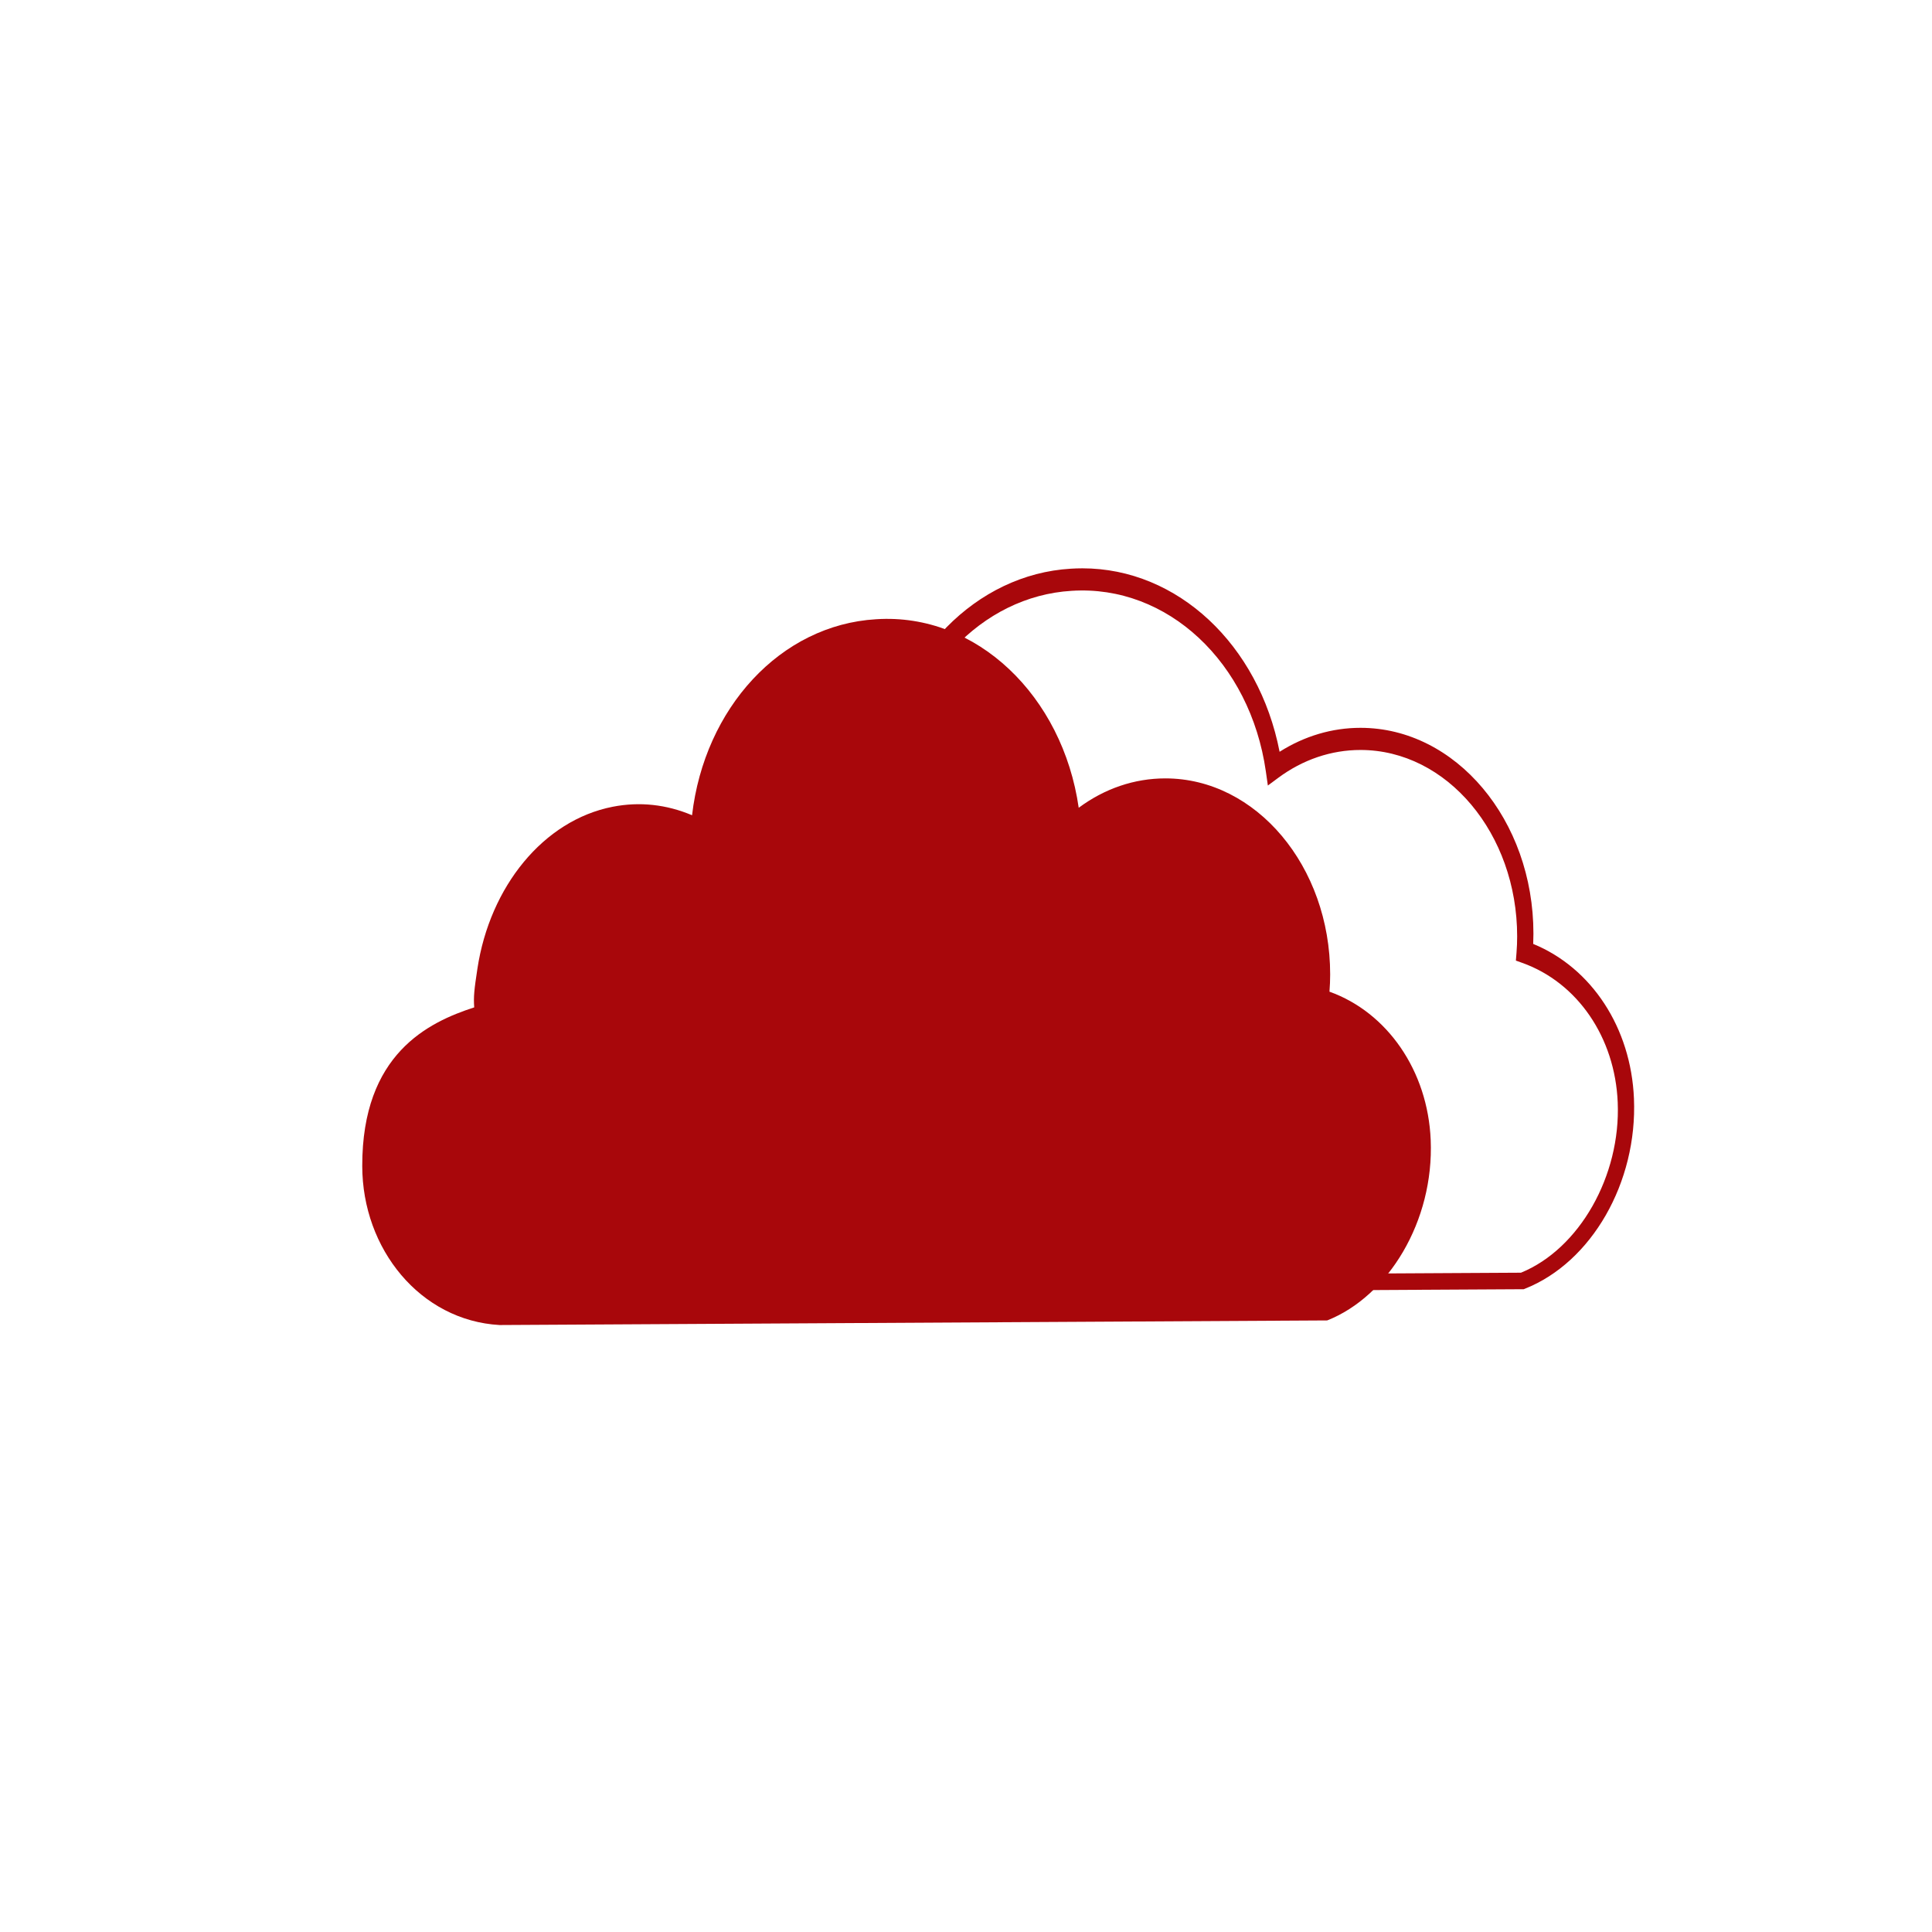 <?xml version="1.0" encoding="utf-8"?>
<!-- Generator: Adobe Illustrator 26.5.1, SVG Export Plug-In . SVG Version: 6.00 Build 0)  -->
<svg version="1.1" id="Layer_1" xmlns="http://www.w3.org/2000/svg" xmlns:xlink="http://www.w3.org/1999/xlink" x="0px" y="0px"
	 viewBox="0 0 1200 1200" style="enable-background:new 0 0 1200 1200;" xml:space="preserve">
<style type="text/css">
	.st0{clip-path:url(#SVGID_00000003787907095029701520000014774238462276855682_);}
	.st1{clip-path:url(#SVGID_00000103978252886877850000000011298080369165682340_);fill:#A8070B;}
</style>
<g id="Artwork_2_00000100378441379506325290000012114276465686011313_">
	<g>
		<defs>
			<rect id="SVGID_1_" x="225" y="353" width="790" height="470"/>
		</defs>
		<clipPath id="SVGID_00000162344857720921626550000004158210149024025478_">
			<use xlink:href="#SVGID_1_"  style="overflow:visible;"/>
		</clipPath>
		<g style="clip-path:url(#SVGID_00000162344857720921626550000004158210149024025478_);">
			<defs>
				<rect id="SVGID_00000021078510066306237300000017562785492078841522_" x="225" y="353" width="790" height="470"/>
			</defs>
			<clipPath id="SVGID_00000016068855703068781980000017473641592201738629_">
				<use xlink:href="#SVGID_00000021078510066306237300000017562785492078841522_"  style="overflow:visible;"/>
			</clipPath>
			<path style="clip-path:url(#SVGID_00000016068855703068781980000017473641592201738629_);fill:#A8070B;" d="M825.76,615.95
				c0.28-3.58,0.43-7.15,0.43-10.7c0-67.11-45.94-121.78-102.37-121.78c-19.3,0-37.79,6.36-53.81,18.25
				c-9.94-69.31-63.33-121.2-125.85-117.1c-59.49,3.52-106.59,55.29-114.31,121.74c-15.87-6.7-32.49-8.55-49.29-5.27
				c-43.01,8.4-76.31,49.58-84.04,100.62c-1.97,12.99-2.46,17.32-1.98,23.99c-28.61,9.27-69.64,28.95-69.54,98.49
				c0.02,51.68,36.15,96.04,85.3,98.81l514.05-2.86c37.93-15.01,66.42-61.66,64.28-112.1C886.85,665.03,861.61,628.78,825.76,615.95
				"/>
			<path style="clip-path:url(#SVGID_00000016068855703068781980000017473641592201738629_);fill:#A8070B;" d="M431.4,803.62
				l-0.13,0c-50.51-2.85-90.09-48.89-90.11-104.81c-0.1-69.24,38.42-92.22,69.37-102.99c0.04-70.43,48.22-127.71,107.42-127.71
				c9.8,0,19.55,1.68,29.07,4.99c10.56-66.45,59.29-116.39,118.09-119.87c2.39-0.15,4.78-0.23,7.17-0.23
				c59.18,0,109.58,47.43,122.5,113.95c15.38-9.76,32.61-14.88,50.24-14.88c59.24,0,107.42,57.33,107.42,127.79
				c0,2.12-0.05,4.27-0.14,6.43c36.35,14.9,60.76,52.13,62.58,96.06c2.21,52.03-26.27,101.7-67.73,118.11l-0.76,0.3l-0.81,0
				L431.4,803.62z M517.95,481.87c-53.67,0-97.33,51.95-97.33,115.8c0,1.26,0.05,2.52,0.15,3.88l0.35,4.98l-4.05,1.32
				c-30.69,9.94-65.91,29.46-65.82,92.68c0.02,49.47,35.31,90.2,80.36,92.82l513.1-2.85c36.24-14.81,62.02-60.12,60.08-105.8
				c-1.68-40.34-24.95-74.35-59.29-86.64l-3.96-1.42l0.39-4.9c0.27-3.41,0.4-6.82,0.4-10.14c0-63.84-43.65-115.78-97.32-115.78
				c-18.16,0-35.85,6-51.13,17.35l-6.39,4.74l-1.26-8.83c-9.69-67.61-61.07-115.95-120.59-112.11
				c-56.05,3.31-102.13,52.34-109.59,116.56l-0.85,7.31l-5.84-2.47C539.14,484.06,528.57,481.87,517.95,481.87"/>
		</g>
	</g>
</g>
</svg>
